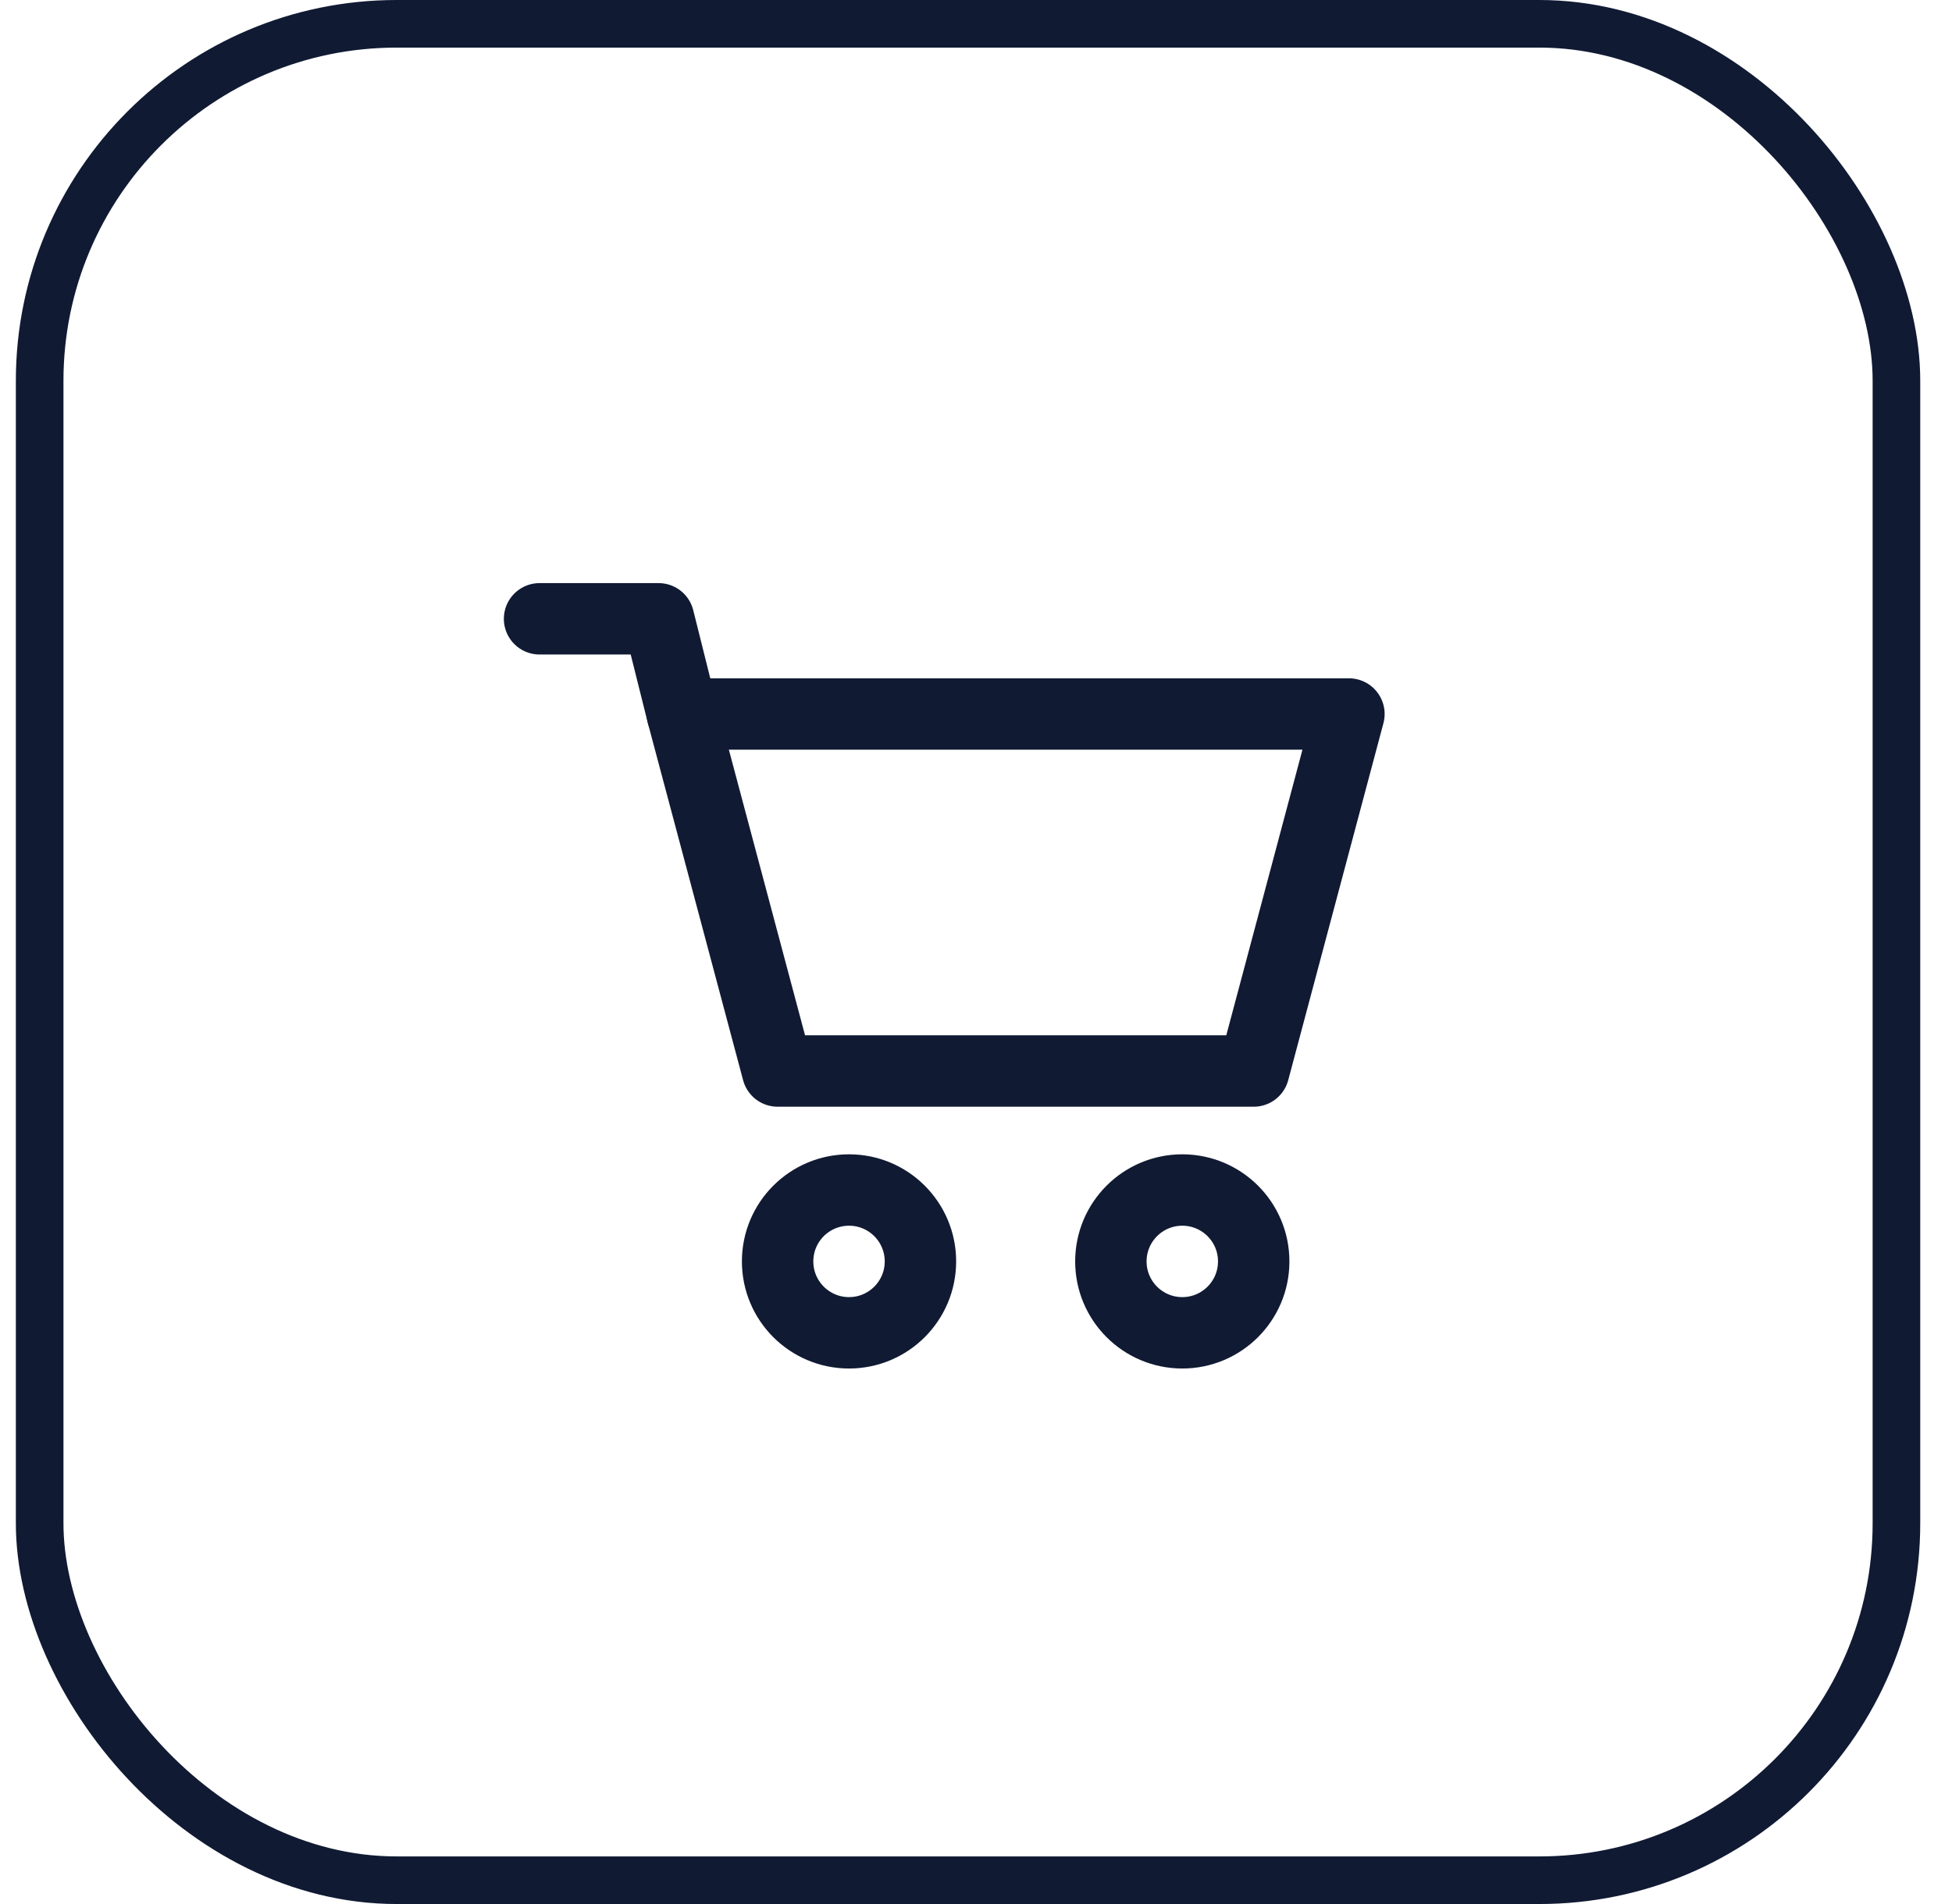 <svg width="41" height="40" viewBox="0 0 41 40" fill="none" xmlns="http://www.w3.org/2000/svg">
<rect x="0.833" y="0.5" width="39" height="39" rx="7.5" stroke="#101A33"/>
<path d="M14.333 15H28.333L26.333 22.5H16.333L14.333 15Z" stroke="#101A33" stroke-width="1.5" stroke-linecap="round" stroke-linejoin="round"/>
<path d="M14.333 15L13.833 13H11.333" stroke="#101A33" stroke-width="1.5" stroke-linecap="round" stroke-linejoin="round"/>
<circle cx="17.833" cy="26.5" r="1.5" stroke="#101A33" stroke-width="1.5" stroke-linecap="round" stroke-linejoin="round"/>
<circle cx="24.833" cy="26.5" r="1.5" stroke="#101A33" stroke-width="1.5" stroke-linecap="round" stroke-linejoin="round"/>
</svg>
